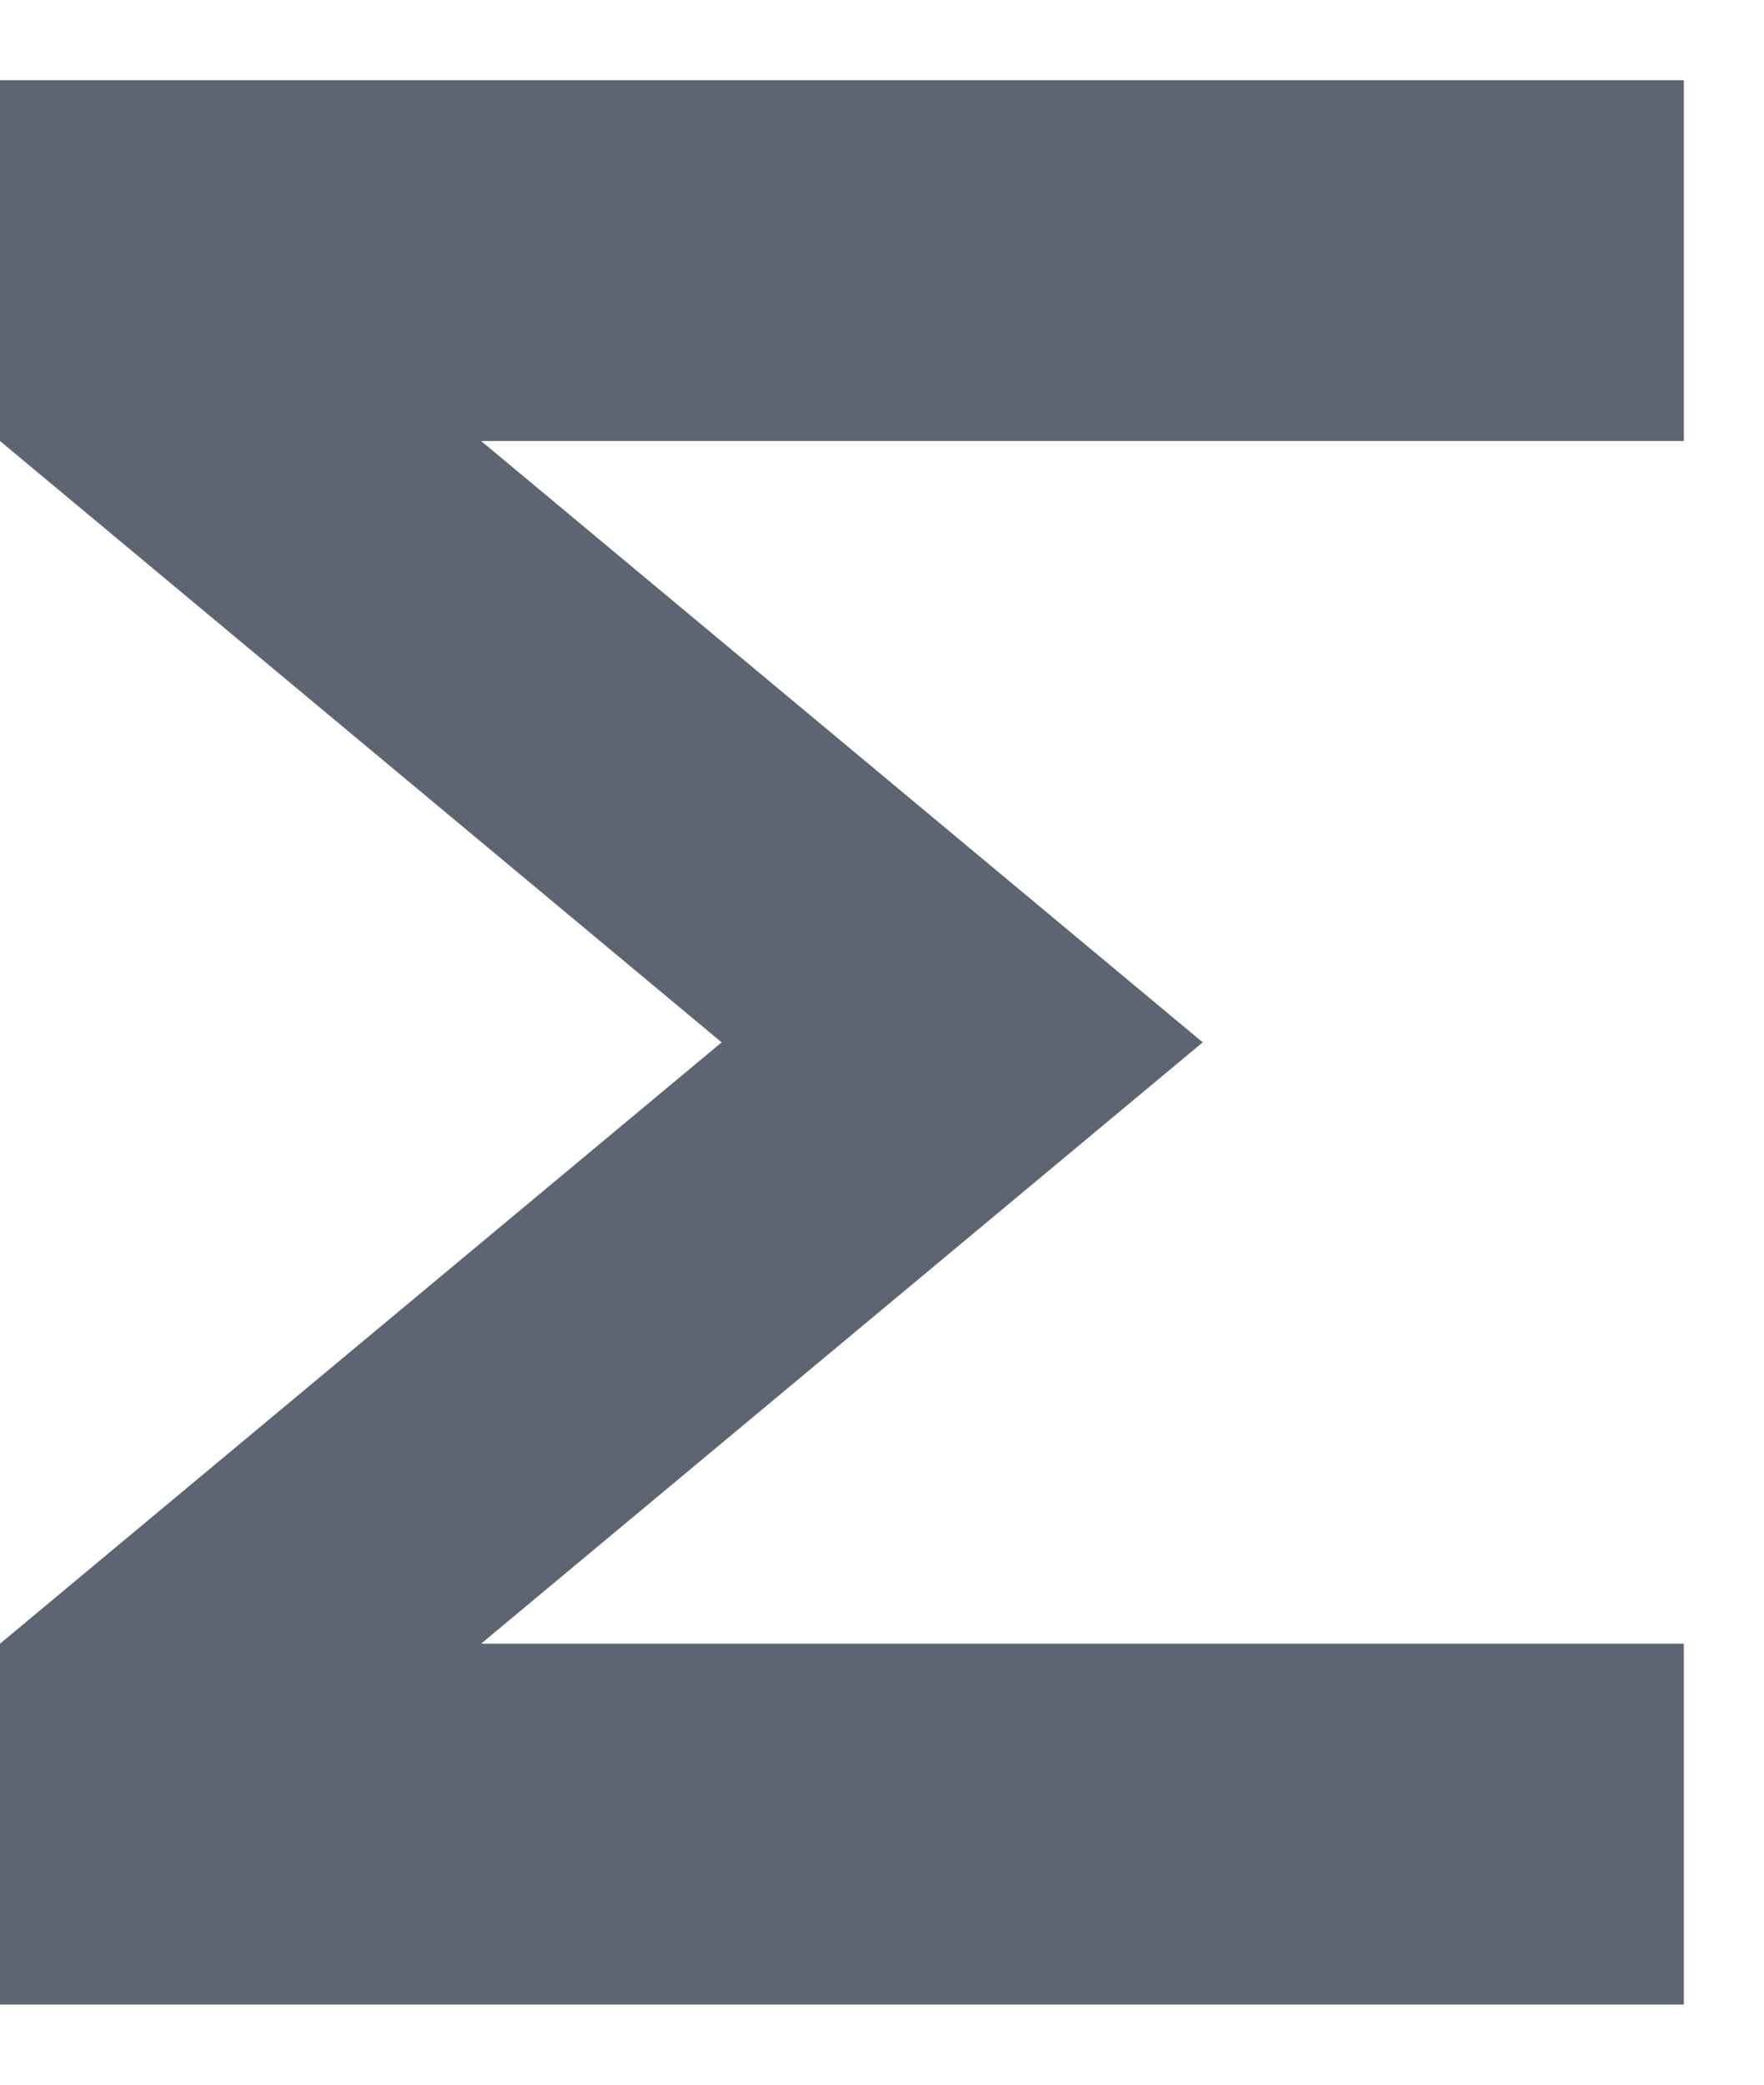 <svg width="11" height="13" viewBox="0 0 11 13" fill="none" xmlns="http://www.w3.org/2000/svg">
<path d="M10.5 0.5H0V2.75L4.5 6.5L0 10.25V12.5H10.5V10.25H3L7.5 6.5L3 2.75H10.5V0.5Z" fill="#5D6573"/>
</svg>
